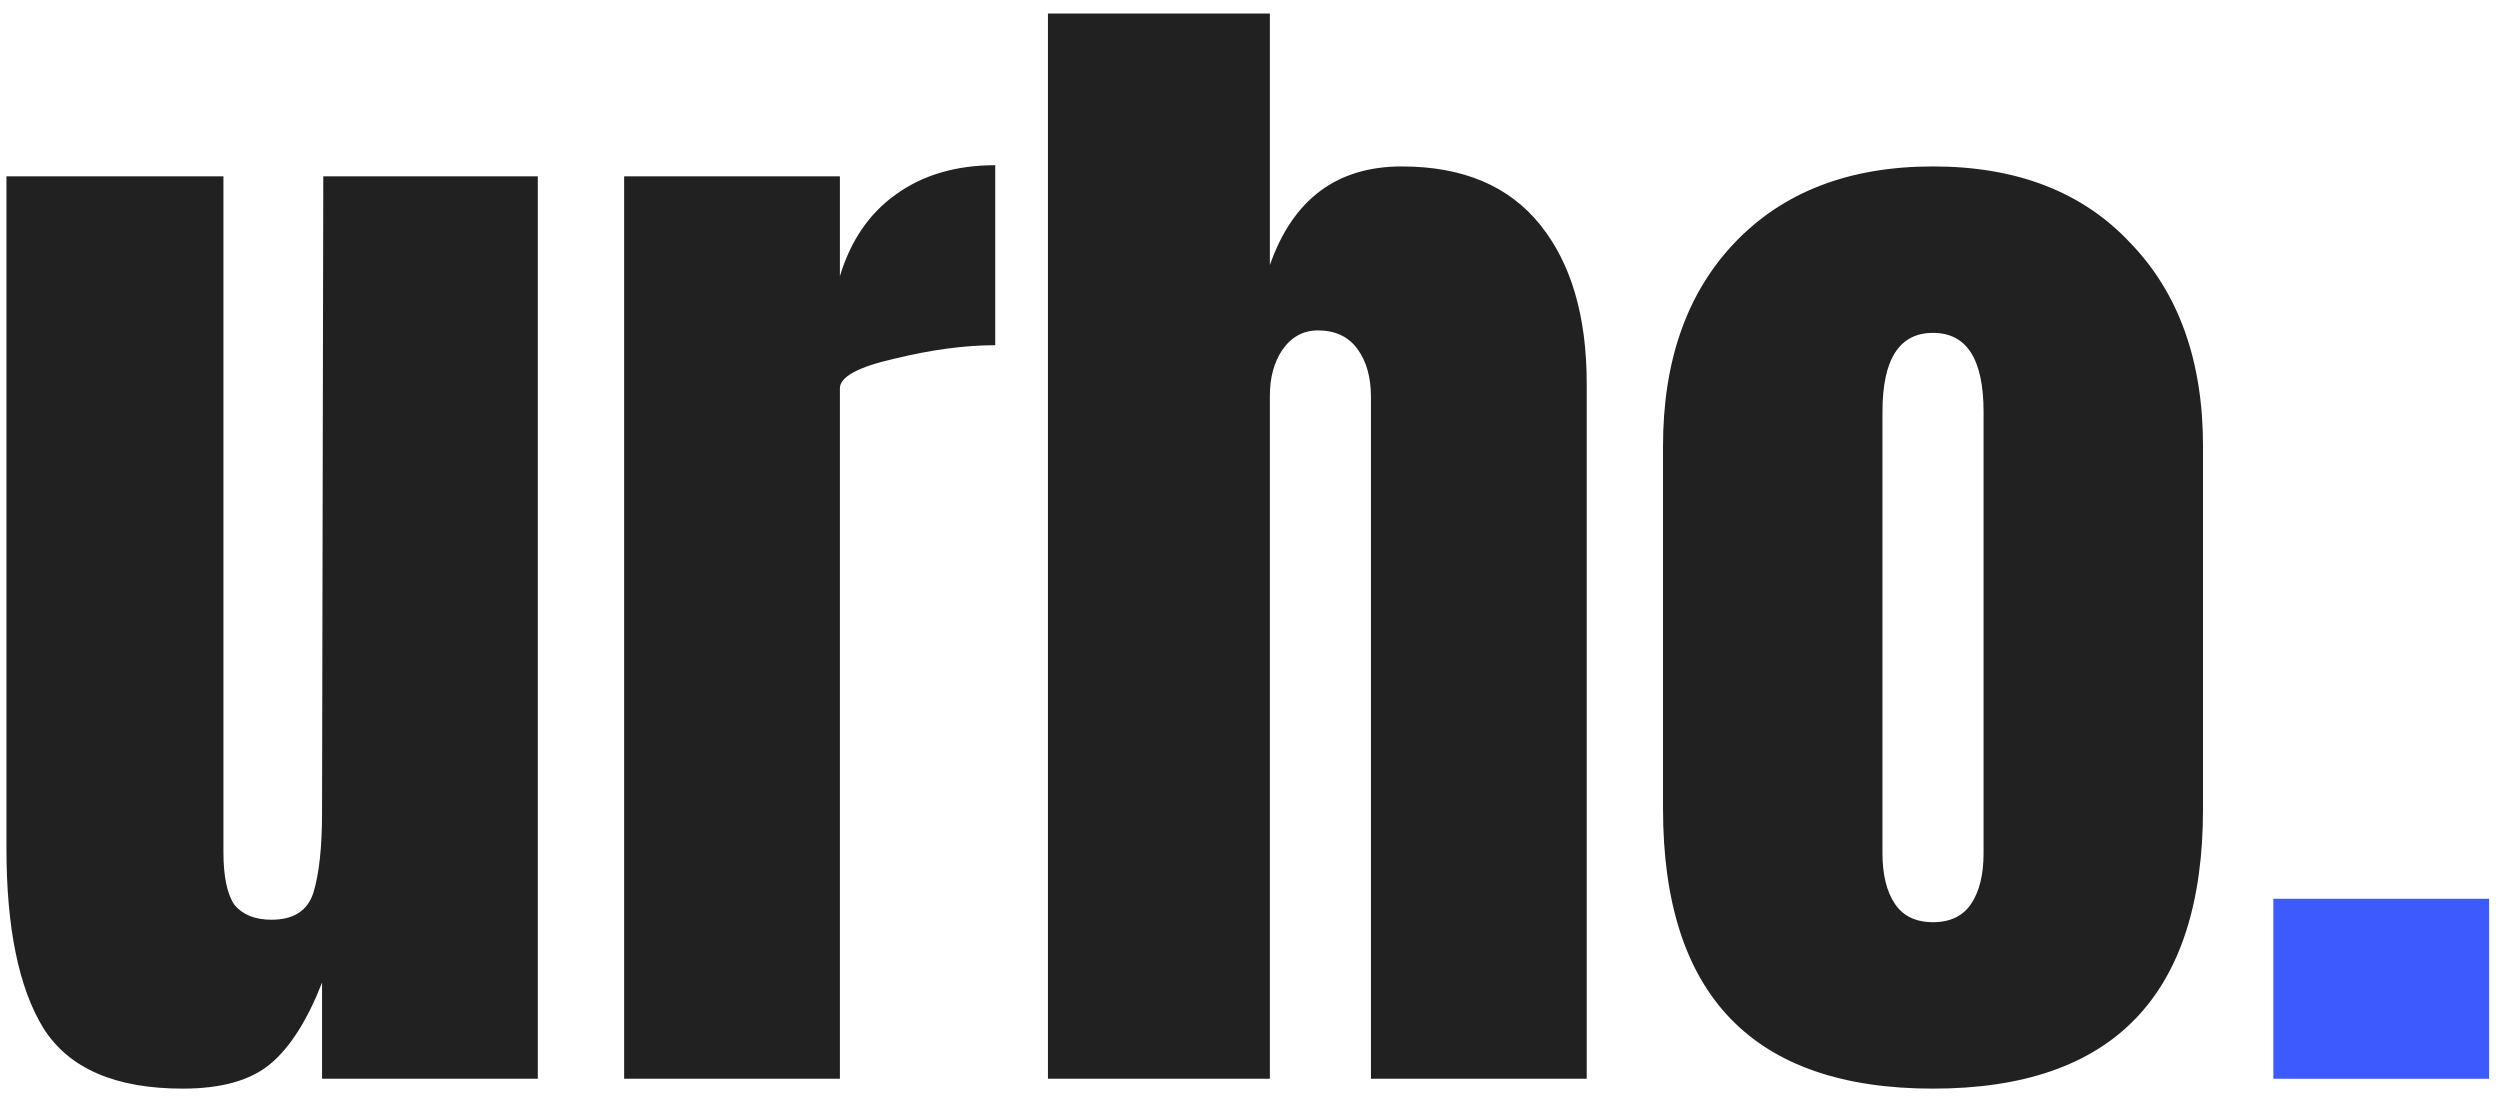 <svg width="73" height="32" viewBox="0 0 73 32" fill="none" xmlns="http://www.w3.org/2000/svg">
<path d="M5.336 31.788C3.368 31.788 2.012 31.2 1.268 30.024C0.548 28.848 0.188 27.096 0.188 24.768V5.148H6.524V23.508C6.524 23.676 6.524 24.132 6.524 24.876C6.524 25.596 6.632 26.112 6.848 26.424C7.088 26.712 7.448 26.856 7.928 26.856C8.576 26.856 8.984 26.592 9.152 26.064C9.32 25.512 9.404 24.732 9.404 23.724V23.508L9.44 5.148H15.704V31.5H9.404V28.692C8.972 29.796 8.468 30.588 7.892 31.068C7.316 31.548 6.464 31.788 5.336 31.788ZM18.225 5.148H24.525V8.064C24.837 7.032 25.377 6.24 26.145 5.688C26.937 5.112 27.909 4.824 29.061 4.824V10.08C28.173 10.08 27.189 10.212 26.109 10.476C25.053 10.716 24.525 11.004 24.525 11.34V31.5H18.225V5.148ZM30.6 0.396H37.08V7.74C37.752 5.82 39.036 4.86 40.932 4.86C42.708 4.86 44.052 5.424 44.964 6.552C45.876 7.68 46.332 9.228 46.332 11.196V31.5H40.032V11.592C40.032 11.016 39.9 10.548 39.636 10.188C39.372 9.828 38.988 9.648 38.484 9.648C38.052 9.648 37.704 9.84 37.44 10.224C37.2 10.584 37.08 11.028 37.08 11.556V31.5H30.6V0.396ZM56.444 31.788C51.188 31.788 48.56 29.064 48.56 23.616V13.032C48.56 10.536 49.256 8.556 50.648 7.092C52.064 5.604 53.996 4.86 56.444 4.86C58.892 4.86 60.812 5.604 62.204 7.092C63.62 8.556 64.328 10.536 64.328 13.032V23.616C64.328 29.064 61.7 31.788 56.444 31.788ZM56.444 26.928C56.948 26.928 57.32 26.748 57.56 26.388C57.8 26.028 57.92 25.536 57.92 24.912V12.024C57.92 10.488 57.428 9.72 56.444 9.72C55.46 9.72 54.968 10.488 54.968 12.024V24.912C54.968 25.536 55.088 26.028 55.328 26.388C55.568 26.748 55.94 26.928 56.444 26.928Z" fill="#212121"/>
<path d="M66.382 31.5V26.244H72.682V31.5H66.382Z" fill="#3D5AFE"/>
</svg>
